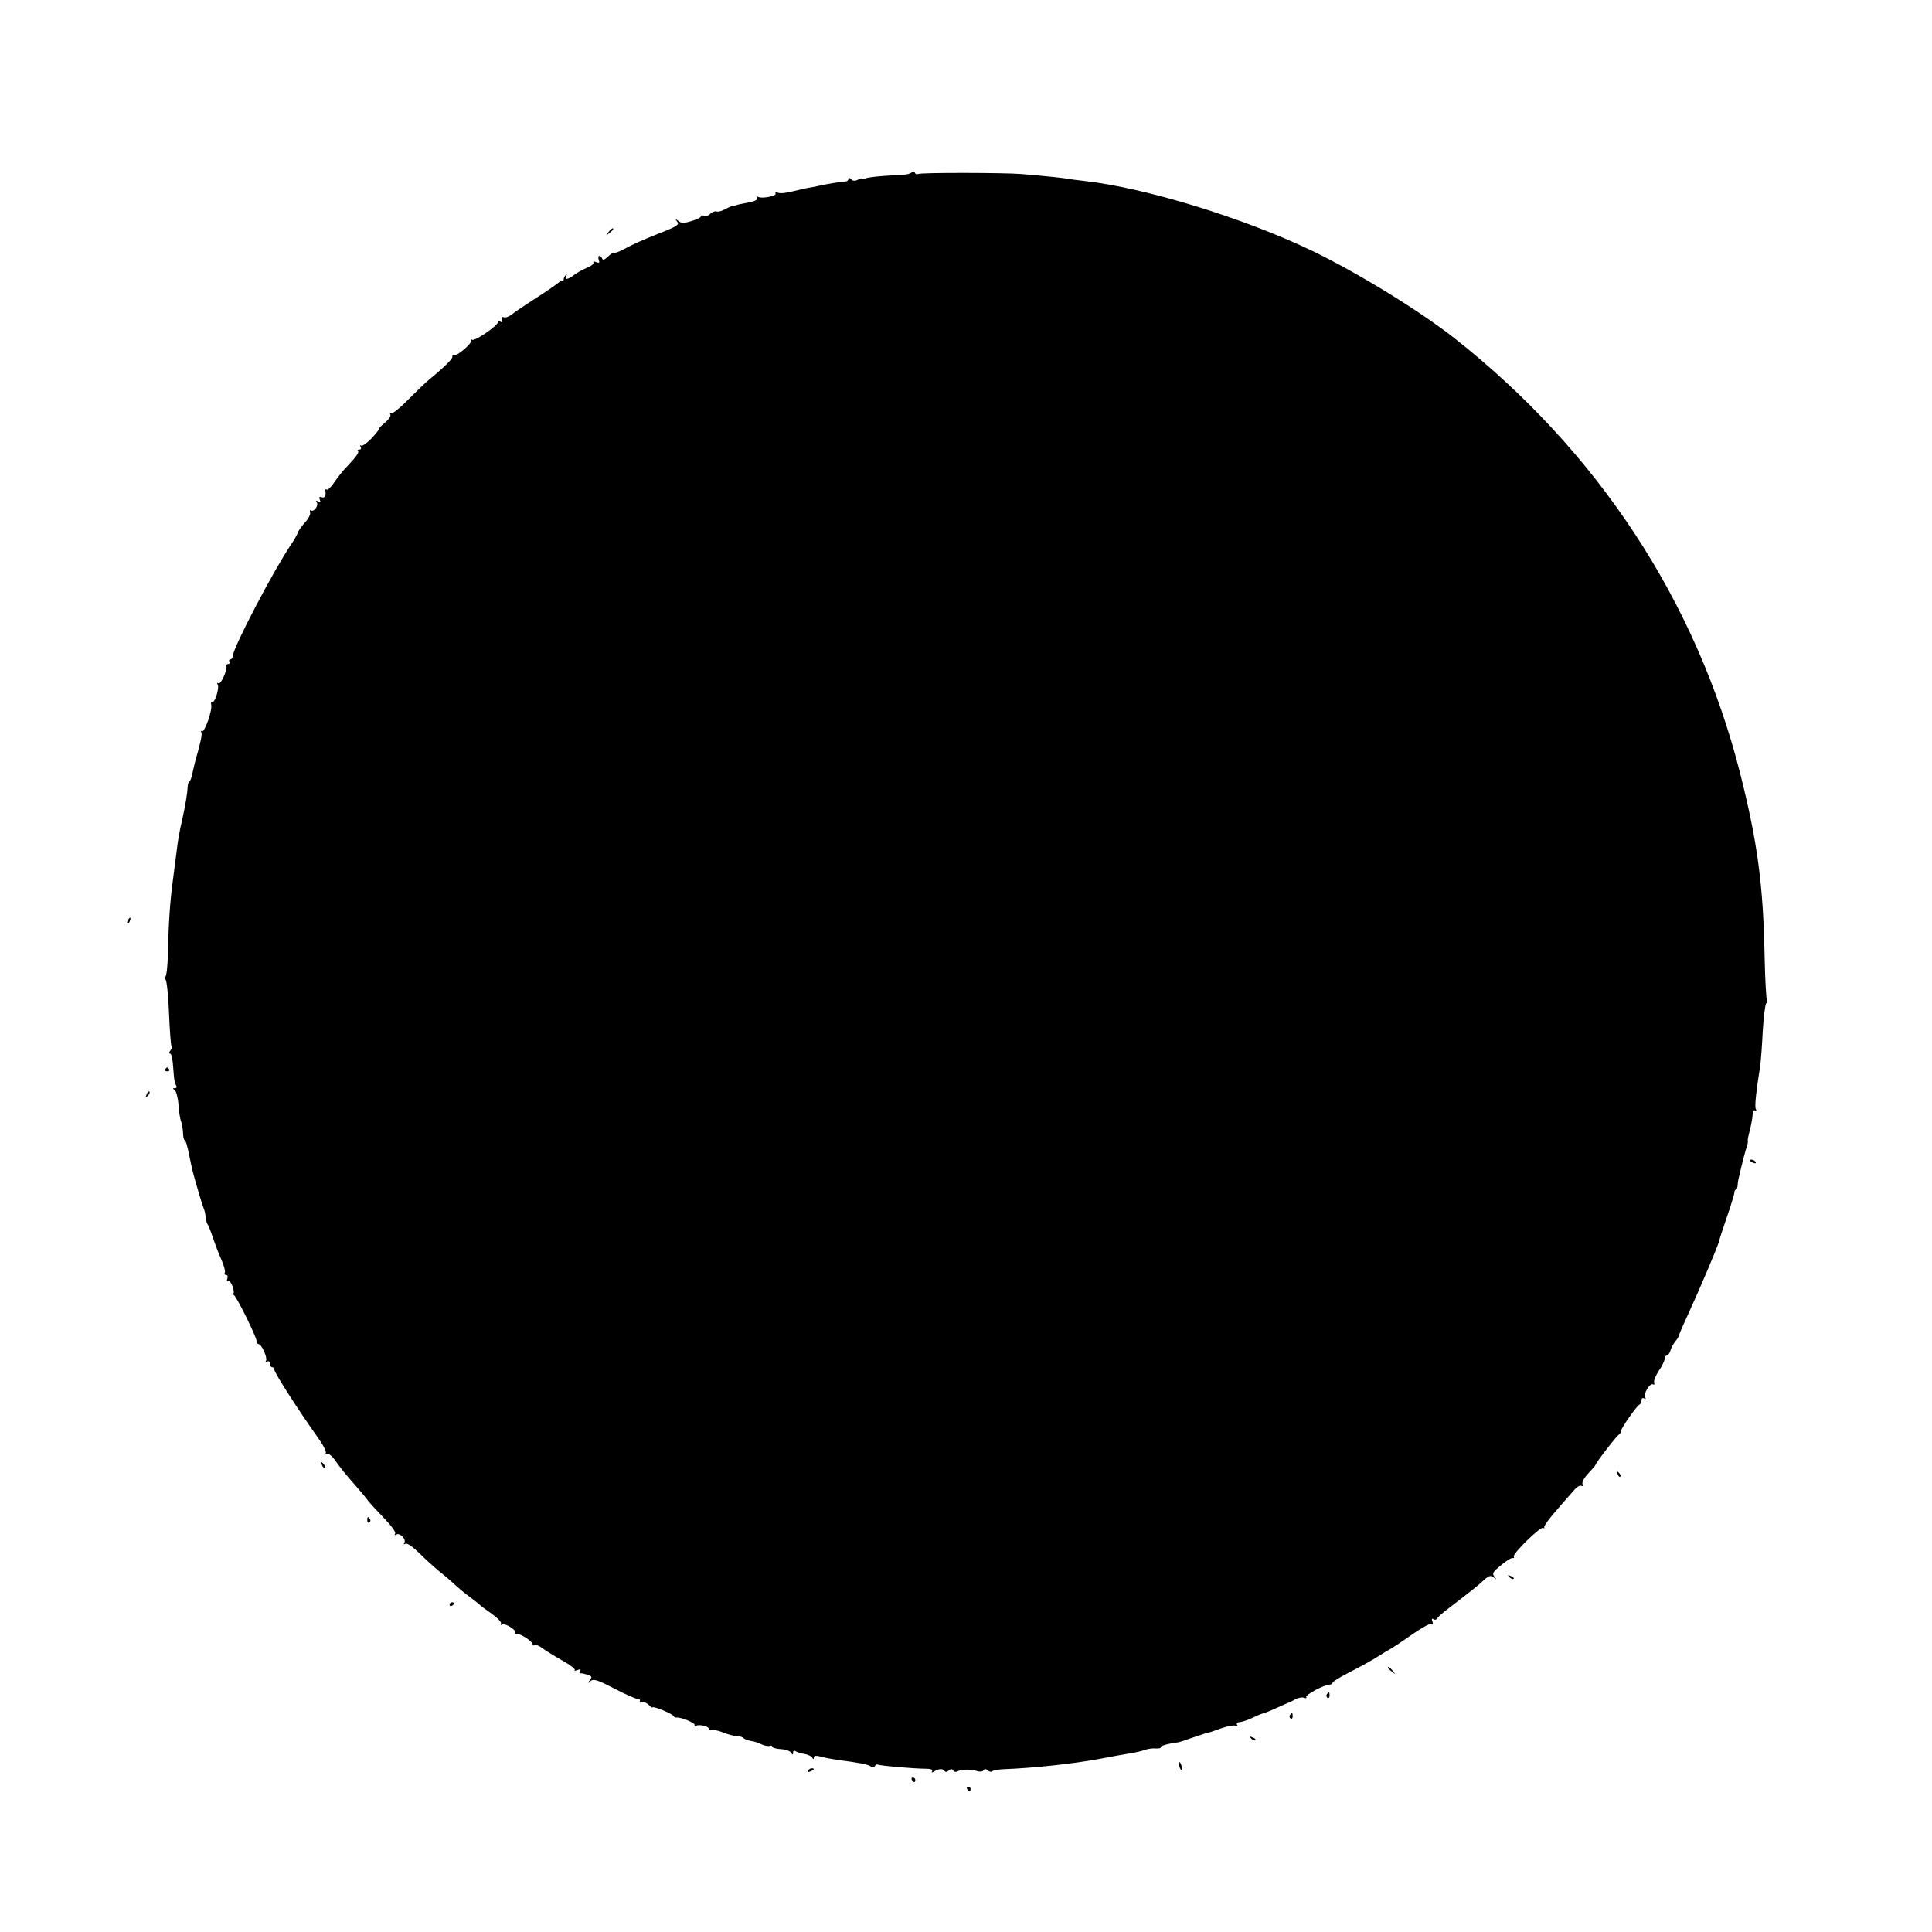 <?xml version="1.0" standalone="no"?>
<!DOCTYPE svg PUBLIC "-//W3C//DTD SVG 20010904//EN"
 "http://www.w3.org/TR/2001/REC-SVG-20010904/DTD/svg10.dtd">
<svg version="1.0" xmlns="http://www.w3.org/2000/svg"
 width="838pt" height="838pt" viewBox="0 0 838 838"
 preserveAspectRatio="xMidYMid meet">
<g transform="translate(0,838) scale(0.1,-0.1)"
fill="#000000" stroke="none">
<path d="M3956 7633 c-4 -4 -17 -9 -29 -10 -12 -1 -54 -4 -94 -6 -40 -3 -77
-8 -83 -12 -5 -3 -10 -4 -10 0 0 3 -8 1 -18 -4 -13 -7 -23 -6 -30 1 -8 8 -12
8 -12 2 0 -6 -6 -11 -12 -11 -15 0 -81 -11 -112 -18 -12 -3 -32 -7 -46 -9 -14
-2 -46 -10 -72 -16 -26 -7 -55 -10 -63 -6 -9 3 -14 2 -11 -3 7 -11 -60 -24
-76 -15 -7 4 -8 3 -4 -4 4 -7 -7 -14 -31 -19 -47 -9 -51 -10 -60 -13 -5 -2
-12 -4 -18 -4 -5 -1 -20 -8 -33 -15 -13 -7 -28 -11 -35 -8 -6 2 -18 -3 -26
-10 -7 -8 -20 -12 -27 -9 -8 3 -14 2 -14 -3 0 -4 -18 -13 -41 -20 -33 -10 -44
-10 -57 1 -15 11 -15 11 -5 -3 11 -14 0 -21 -85 -54 -53 -21 -117 -49 -140
-63 -24 -13 -46 -21 -49 -19 -2 3 -14 -4 -26 -16 -13 -13 -22 -17 -25 -9 -2 7
-8 12 -13 12 -4 0 -5 -8 -2 -17 5 -13 2 -15 -11 -10 -9 4 -15 3 -12 -2 3 -5
-9 -15 -27 -22 -17 -7 -43 -21 -56 -31 -27 -21 -45 -24 -35 -5 4 7 3 9 -2 4
-5 -5 -9 -13 -9 -18 0 -5 -2 -8 -5 -6 -3 1 -12 -4 -20 -11 -8 -7 -53 -38 -100
-68 -47 -30 -93 -62 -103 -70 -11 -8 -25 -13 -32 -10 -10 3 -12 0 -8 -11 4
-11 2 -14 -5 -9 -7 4 -12 3 -12 -1 0 -15 -100 -84 -112 -77 -6 4 -8 3 -5 -3 7
-11 -62 -70 -76 -65 -4 1 -6 -1 -5 -6 3 -7 -41 -50 -100 -98 -13 -10 -53 -49
-90 -86 -36 -37 -70 -64 -75 -61 -6 3 -7 1 -4 -5 4 -5 -7 -22 -24 -36 -17 -14
-28 -26 -25 -26 3 0 -11 -18 -31 -40 -20 -21 -41 -36 -46 -33 -6 3 -7 1 -3 -5
4 -7 2 -12 -5 -12 -7 0 -10 -3 -6 -6 6 -6 -9 -27 -53 -73 -14 -14 -36 -43 -50
-63 -13 -20 -28 -34 -32 -32 -5 3 -8 2 -7 -3 4 -22 -2 -35 -15 -30 -11 4 -13
1 -9 -10 5 -12 3 -14 -7 -8 -9 5 -11 4 -6 -4 9 -14 -12 -43 -25 -35 -5 3 -6
-1 -4 -9 3 -7 -7 -27 -22 -43 -15 -17 -29 -36 -31 -44 -2 -7 -15 -31 -31 -54
-76 -113 -251 -447 -251 -481 0 -8 -5 -15 -11 -15 -5 0 -7 -4 -4 -10 3 -5 1
-10 -4 -10 -6 0 -10 -3 -9 -7 5 -18 -24 -83 -34 -77 -7 4 -8 2 -4 -5 9 -14
-13 -83 -24 -76 -4 3 -6 -3 -4 -12 6 -24 -30 -125 -41 -115 -4 4 -5 2 -2 -4 5
-9 -2 -41 -27 -129 -1 -5 -6 -27 -11 -47 -4 -21 -10 -38 -14 -38 -3 0 -6 -10
-7 -22 -1 -26 -9 -77 -23 -140 -13 -56 -20 -96 -26 -149 -3 -24 -10 -80 -16
-124 -12 -89 -18 -185 -21 -318 -1 -48 -6 -91 -11 -94 -5 -3 -5 -8 1 -12 5 -3
12 -68 15 -144 3 -77 8 -141 11 -145 3 -3 1 -11 -5 -19 -6 -7 -7 -13 -2 -13 8
0 12 -22 17 -95 1 -17 5 -36 10 -43 4 -7 2 -12 -6 -12 -10 0 -10 -2 0 -8 6 -5
14 -33 16 -63 2 -30 7 -62 11 -72 4 -10 8 -33 9 -52 0 -18 4 -31 7 -30 3 2 12
-26 19 -63 16 -76 13 -66 38 -152 10 -36 22 -72 25 -80 4 -8 8 -26 9 -40 2
-14 5 -27 8 -30 3 -3 14 -30 24 -60 10 -30 27 -74 38 -98 10 -23 16 -47 13
-52 -3 -6 -1 -10 5 -10 7 0 9 -7 6 -16 -3 -8 -2 -13 3 -10 5 3 14 -8 20 -24 5
-17 7 -30 3 -30 -4 0 -2 -4 3 -8 13 -9 98 -182 98 -199 0 -7 4 -13 8 -13 14 0
40 -60 33 -72 -4 -7 -3 -8 4 -4 7 4 12 1 12 -8 0 -9 5 -16 10 -16 6 0 10 -5
10 -11 0 -14 109 -183 187 -292 24 -33 40 -64 36 -70 -3 -5 -1 -7 5 -3 6 3 21
-8 34 -26 28 -40 42 -57 93 -115 22 -25 45 -53 51 -62 7 -9 37 -42 68 -74 32
-33 54 -63 50 -69 -4 -7 -3 -8 5 -4 15 9 44 -20 35 -35 -4 -8 -3 -9 5 -5 7 4
31 -13 61 -42 27 -27 64 -60 82 -75 18 -14 48 -39 66 -56 18 -17 49 -43 70
-58 20 -15 39 -30 42 -33 3 -4 26 -21 52 -39 26 -19 45 -38 41 -44 -3 -6 -1
-7 6 -3 11 7 65 -27 56 -36 -3 -3 1 -5 8 -5 17 0 67 -33 67 -45 0 -5 4 -7 9
-4 5 3 19 -2 32 -12 13 -10 52 -34 87 -54 34 -19 59 -38 55 -42 -4 -4 1 -4 11
0 14 5 17 4 12 -5 -4 -6 -4 -10 1 -9 4 1 18 -2 31 -6 20 -7 21 -10 10 -24 -11
-15 -11 -15 3 -4 14 11 30 6 105 -33 48 -25 94 -45 102 -45 7 0 10 -4 7 -10
-3 -5 0 -7 8 -4 8 3 22 -2 31 -11 9 -9 16 -14 16 -11 0 8 84 -26 91 -37 3 -5
9 -8 13 -7 18 3 84 -24 79 -33 -3 -6 -1 -7 5 -3 15 9 63 -4 56 -15 -3 -5 1 -6
9 -3 8 3 31 -2 52 -10 21 -9 47 -16 59 -16 12 0 26 -4 31 -9 6 -6 21 -11 35
-13 14 -2 34 -9 45 -15 11 -5 26 -8 33 -6 6 3 12 1 12 -4 0 -4 17 -9 37 -10
20 -1 40 -8 44 -15 7 -11 9 -11 9 0 0 8 5 10 13 5 6 -4 23 -9 37 -11 13 -2 28
-9 32 -15 6 -9 8 -9 8 0 0 8 10 9 33 3 17 -5 50 -11 72 -14 92 -12 131 -19
142 -28 7 -5 14 -5 18 2 3 6 9 8 13 6 8 -5 160 -18 209 -18 21 0 30 -4 26 -11
-4 -6 -1 -7 8 -1 20 12 38 14 45 3 4 -6 11 -6 19 1 9 8 15 8 20 0 3 -6 11 -7
17 -4 16 10 59 11 85 2 13 -4 25 -3 29 3 4 7 10 7 18 0 7 -6 16 -8 20 -4 4 4
26 8 49 9 133 5 304 24 412 44 58 11 97 18 144 26 19 3 44 9 55 13 12 5 33 8
48 7 14 -1 25 1 22 5 -3 6 33 16 73 21 5 0 33 9 63 20 30 10 57 19 60 20 13 2
28 7 72 23 26 9 53 13 59 9 8 -4 9 -3 5 4 -4 8 0 12 11 12 10 1 36 9 58 20 22
11 44 19 48 20 4 0 29 10 55 22 26 12 49 22 52 23 3 0 15 7 28 14 13 7 30 10
38 7 8 -3 13 -2 10 3 -6 9 78 54 102 54 6 0 12 4 12 8 0 4 28 22 63 40 77 40
104 55 142 79 17 11 37 23 45 27 8 4 49 31 90 60 41 29 80 51 87 49 8 -3 10 1
6 11 -4 10 -2 14 4 10 6 -4 13 -3 15 1 1 5 26 27 54 48 100 77 128 99 152 122
21 18 28 20 41 10 14 -11 14 -11 3 3 -11 14 -7 21 29 50 22 19 45 33 51 31 5
-1 7 1 4 6 -7 12 118 134 128 125 4 -4 6 -3 4 2 -2 6 23 40 54 75 31 36 66 76
77 88 11 13 25 21 30 17 6 -3 8 0 5 8 -3 9 8 28 25 46 17 18 31 34 31 36 0 8
94 130 103 133 4 2 7 8 7 13 0 12 70 113 82 117 4 2 8 10 8 18 0 9 5 12 12 8
7 -4 8 -3 4 5 -9 15 21 64 34 56 6 -3 7 0 5 8 -3 7 6 30 20 51 14 20 25 43 25
51 0 8 4 15 9 15 5 0 13 10 17 23 3 12 13 29 21 39 8 9 16 22 17 30 2 7 21 51
43 98 42 91 126 288 129 305 1 6 16 53 34 105 18 52 33 101 33 108 0 6 3 12 7
12 3 0 6 8 7 18 0 9 3 28 7 42 11 50 28 115 34 130 3 8 4 19 3 23 -1 5 4 27
10 50 6 23 11 52 11 64 0 13 5 20 11 16 6 -3 7 -1 3 6 -6 10 0 68 20 196 2 17
7 82 10 145 4 63 11 117 15 118 5 2 6 8 3 13 -3 6 -8 90 -10 187 -6 316 -31
499 -106 797 -189 746 -617 1398 -1242 1890 -152 119 -424 286 -621 380 -296
141 -716 270 -981 300 -28 3 -59 7 -70 9 -18 4 -96 12 -204 21 -70 6 -439 7
-449 0 -5 -3 -11 0 -13 6 -2 5 -7 7 -12 2z"/>
<path d="M2639 7373 c-13 -16 -12 -17 4 -4 9 7 17 15 17 17 0 8 -8 3 -21 -13z"/>
<path d="M555 4389 c-4 -6 -5 -12 -2 -15 2 -3 7 2 10 11 7 17 1 20 -8 4z"/>
<path d="M716 3742 c-3 -5 1 -9 9 -9 8 0 12 4 9 9 -3 4 -7 8 -9 8 -2 0 -6 -4
-9 -8z"/>
<path d="M636 3633 c-6 -14 -5 -15 5 -6 7 7 10 15 7 18 -3 3 -9 -2 -12 -12z"/>
<path d="M7590 3346 c0 -2 7 -7 16 -10 8 -3 12 -2 9 4 -6 10 -25 14 -25 6z"/>
<path d="M1396 2027 c3 -10 9 -15 12 -12 3 3 0 11 -7 18 -10 9 -11 8 -5 -6z"/>
<path d="M7016 1987 c3 -10 9 -15 12 -12 3 3 0 11 -7 18 -10 9 -11 8 -5 -6z"/>
<path d="M1593 1785 c0 -8 4 -12 9 -9 5 3 6 10 3 15 -9 13 -12 11 -12 -6z"/>
<path d="M6547 1539 c7 -7 15 -10 18 -7 3 3 -2 9 -12 12 -14 6 -15 5 -6 -5z"/>
<path d="M1950 1419 c0 -5 5 -7 10 -4 6 3 10 8 10 11 0 2 -4 4 -10 4 -5 0 -10
-5 -10 -11z"/>
<path d="M6020 1146 c0 -2 8 -10 18 -17 15 -13 16 -12 3 4 -13 16 -21 21 -21
13z"/>
<path d="M5755 1031 c-3 -5 -2 -12 3 -15 5 -3 9 1 9 9 0 17 -3 19 -12 6z"/>
<path d="M5595 941 c-3 -5 -2 -12 3 -15 5 -3 9 1 9 9 0 17 -3 19 -12 6z"/>
<path d="M5427 839 c7 -7 15 -10 18 -7 3 3 -2 9 -12 12 -14 6 -15 5 -6 -5z"/>
<path d="M5114 726 c1 -8 5 -18 8 -22 4 -3 5 1 4 10 -1 8 -5 18 -8 22 -4 3 -5
-1 -4 -10z"/>
<path d="M3505 700 c-3 -6 1 -7 9 -4 18 7 21 14 7 14 -6 0 -13 -4 -16 -10z"/>
<path d="M3955 660 c3 -5 8 -10 11 -10 2 0 4 5 4 10 0 6 -5 10 -11 10 -5 0 -7
-4 -4 -10z"/>
<path d="M4195 620 c3 -5 8 -10 11 -10 2 0 4 5 4 10 0 6 -5 10 -11 10 -5 0 -7
-4 -4 -10z"/>
</g>
</svg>
